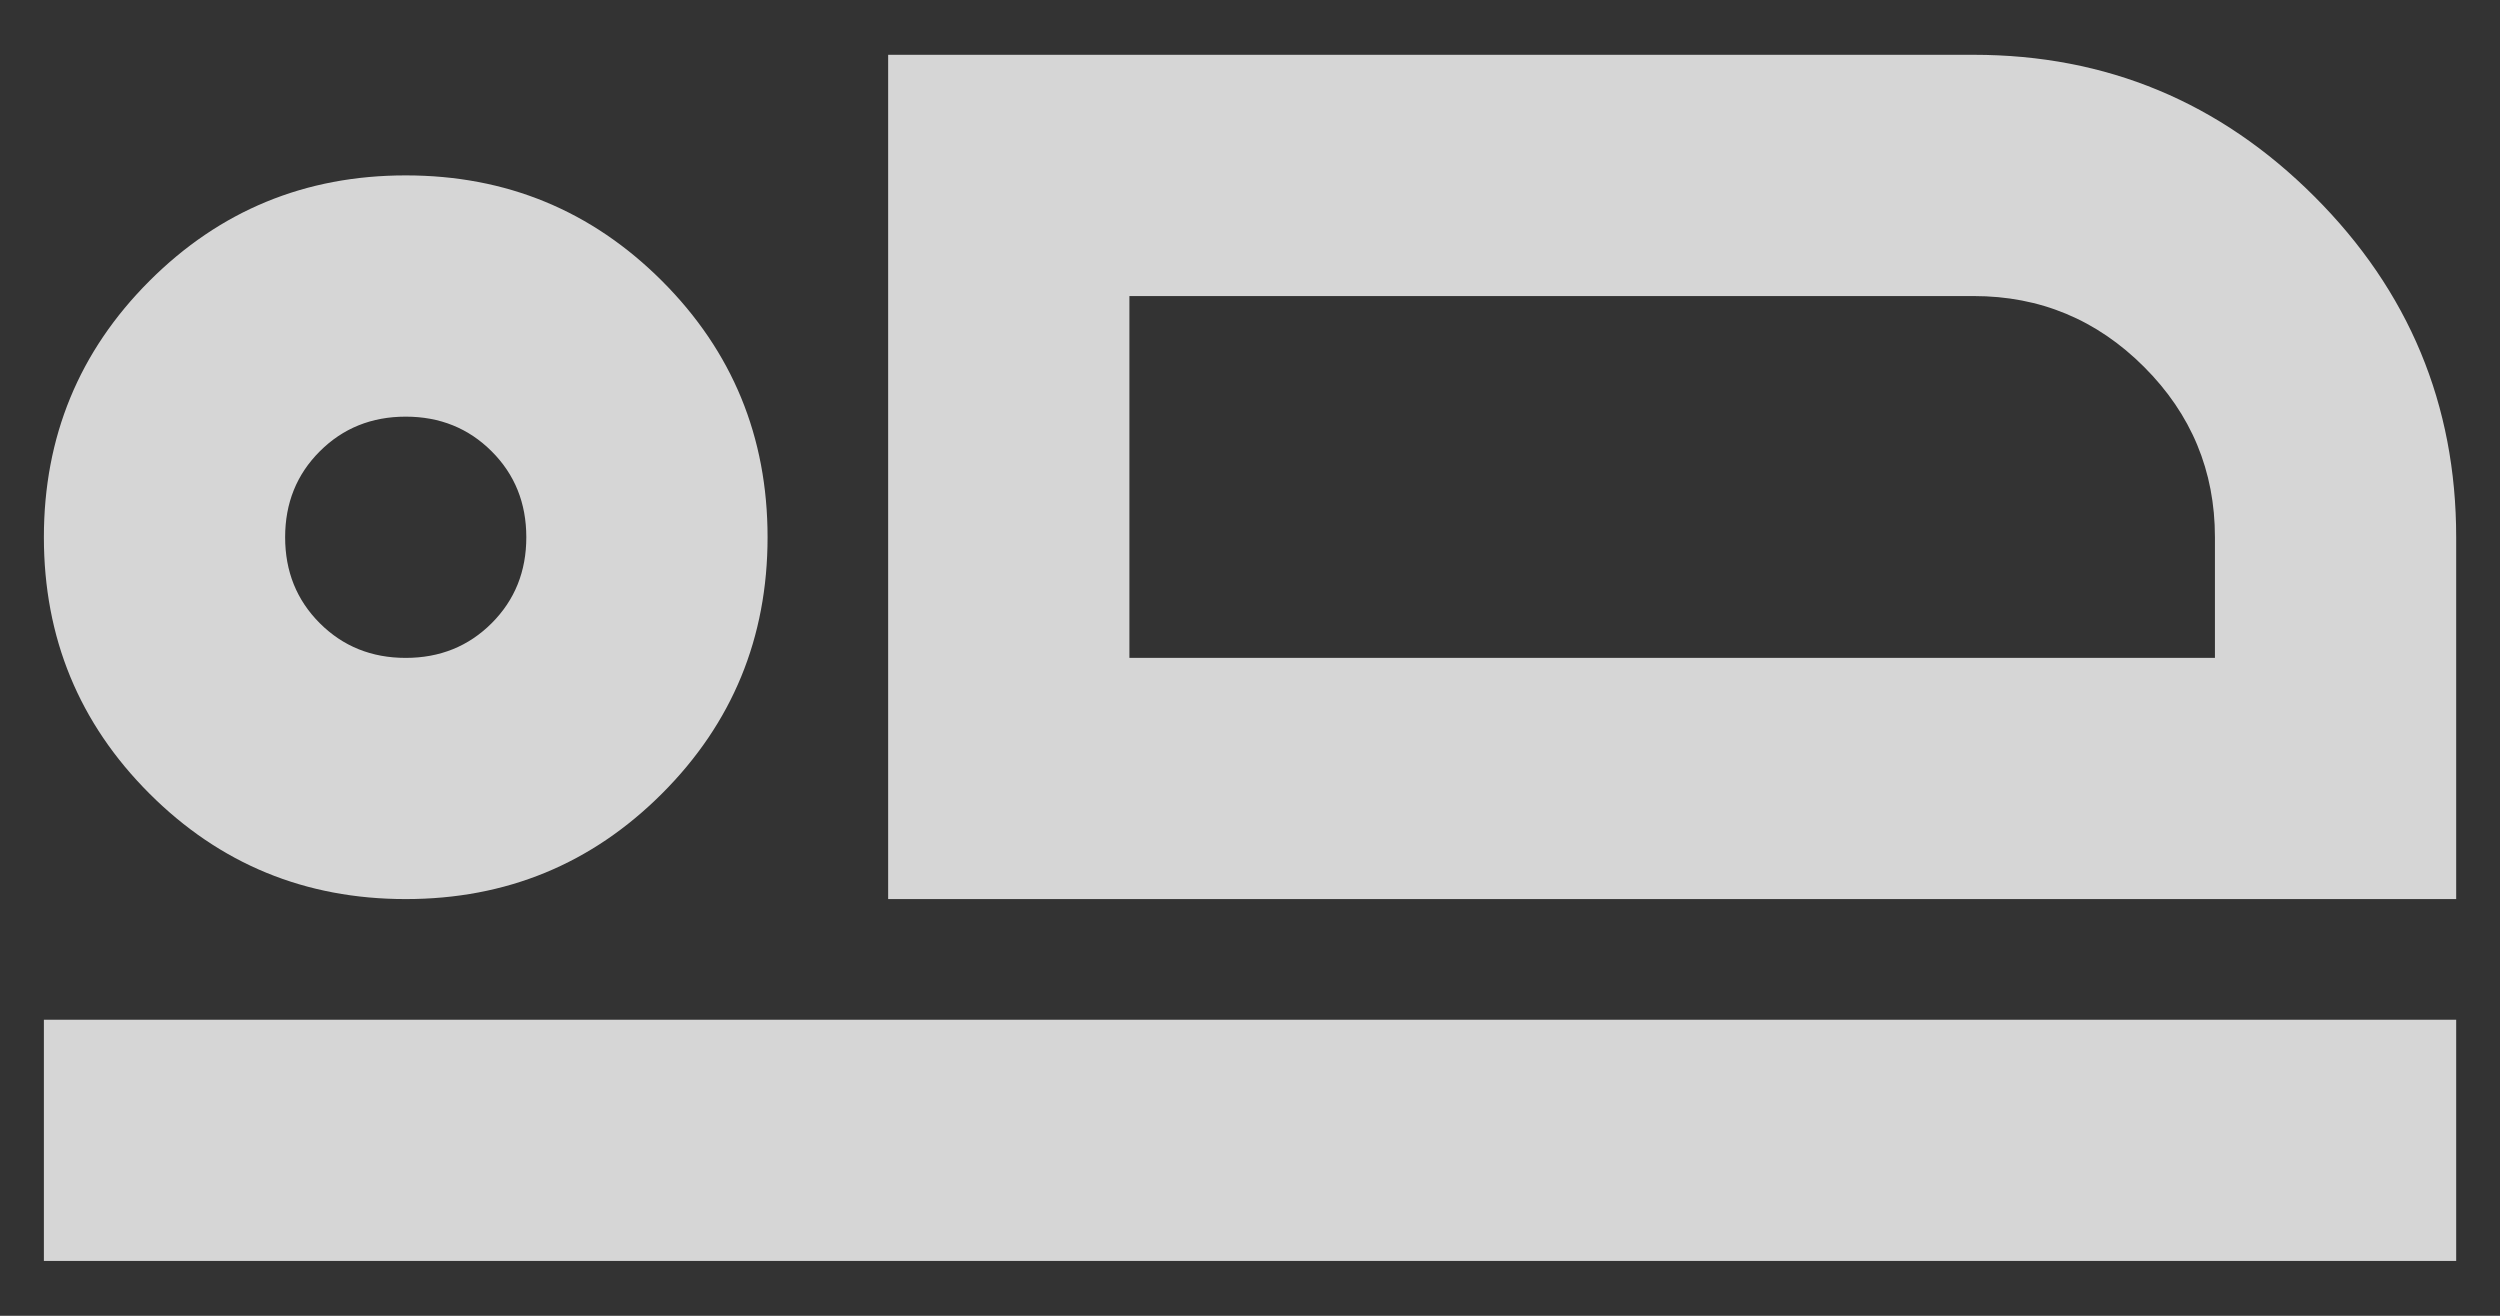 <svg width="38" height="20" viewBox="0 0 38 20" fill="none" xmlns="http://www.w3.org/2000/svg">
<rect x="0" y="0" width="38" height="20" fill="#333333" stroke="none"/>
<path d="M13.5 13.666V0.833H30C32.017 0.833 33.743 1.551 35.179 2.987C36.616 4.423 37.334 6.15 37.334 8.166V13.666H13.5ZM0.667 19.166V15.5H37.334V19.166H0.667ZM6.167 13.666C4.639 13.666 3.341 13.132 2.271 12.062C1.202 10.993 0.667 9.694 0.667 8.166C0.667 6.639 1.202 5.34 2.271 4.271C3.341 3.201 4.639 2.666 6.167 2.666C7.695 2.666 8.993 3.201 10.063 4.271C11.132 5.34 11.667 6.639 11.667 8.166C11.667 9.694 11.132 10.993 10.063 12.062C8.993 13.132 7.695 13.666 6.167 13.666ZM6.167 10C6.686 10 7.122 9.824 7.473 9.473C7.825 9.121 8 8.686 8 8.166C8 7.647 7.825 7.211 7.473 6.86C7.122 6.509 6.686 6.333 6.167 6.333C5.648 6.333 5.212 6.509 4.861 6.86C4.509 7.211 4.334 7.647 4.334 8.166C4.334 8.686 4.509 9.121 4.861 9.473C5.212 9.824 5.648 10 6.167 10ZM17.167 10H33.667V8.166C33.667 7.158 33.308 6.295 32.59 5.577C31.872 4.859 31.009 4.5 30 4.5H17.167V10Z" fill="white" fill-opacity="0.8"/>
</svg>
